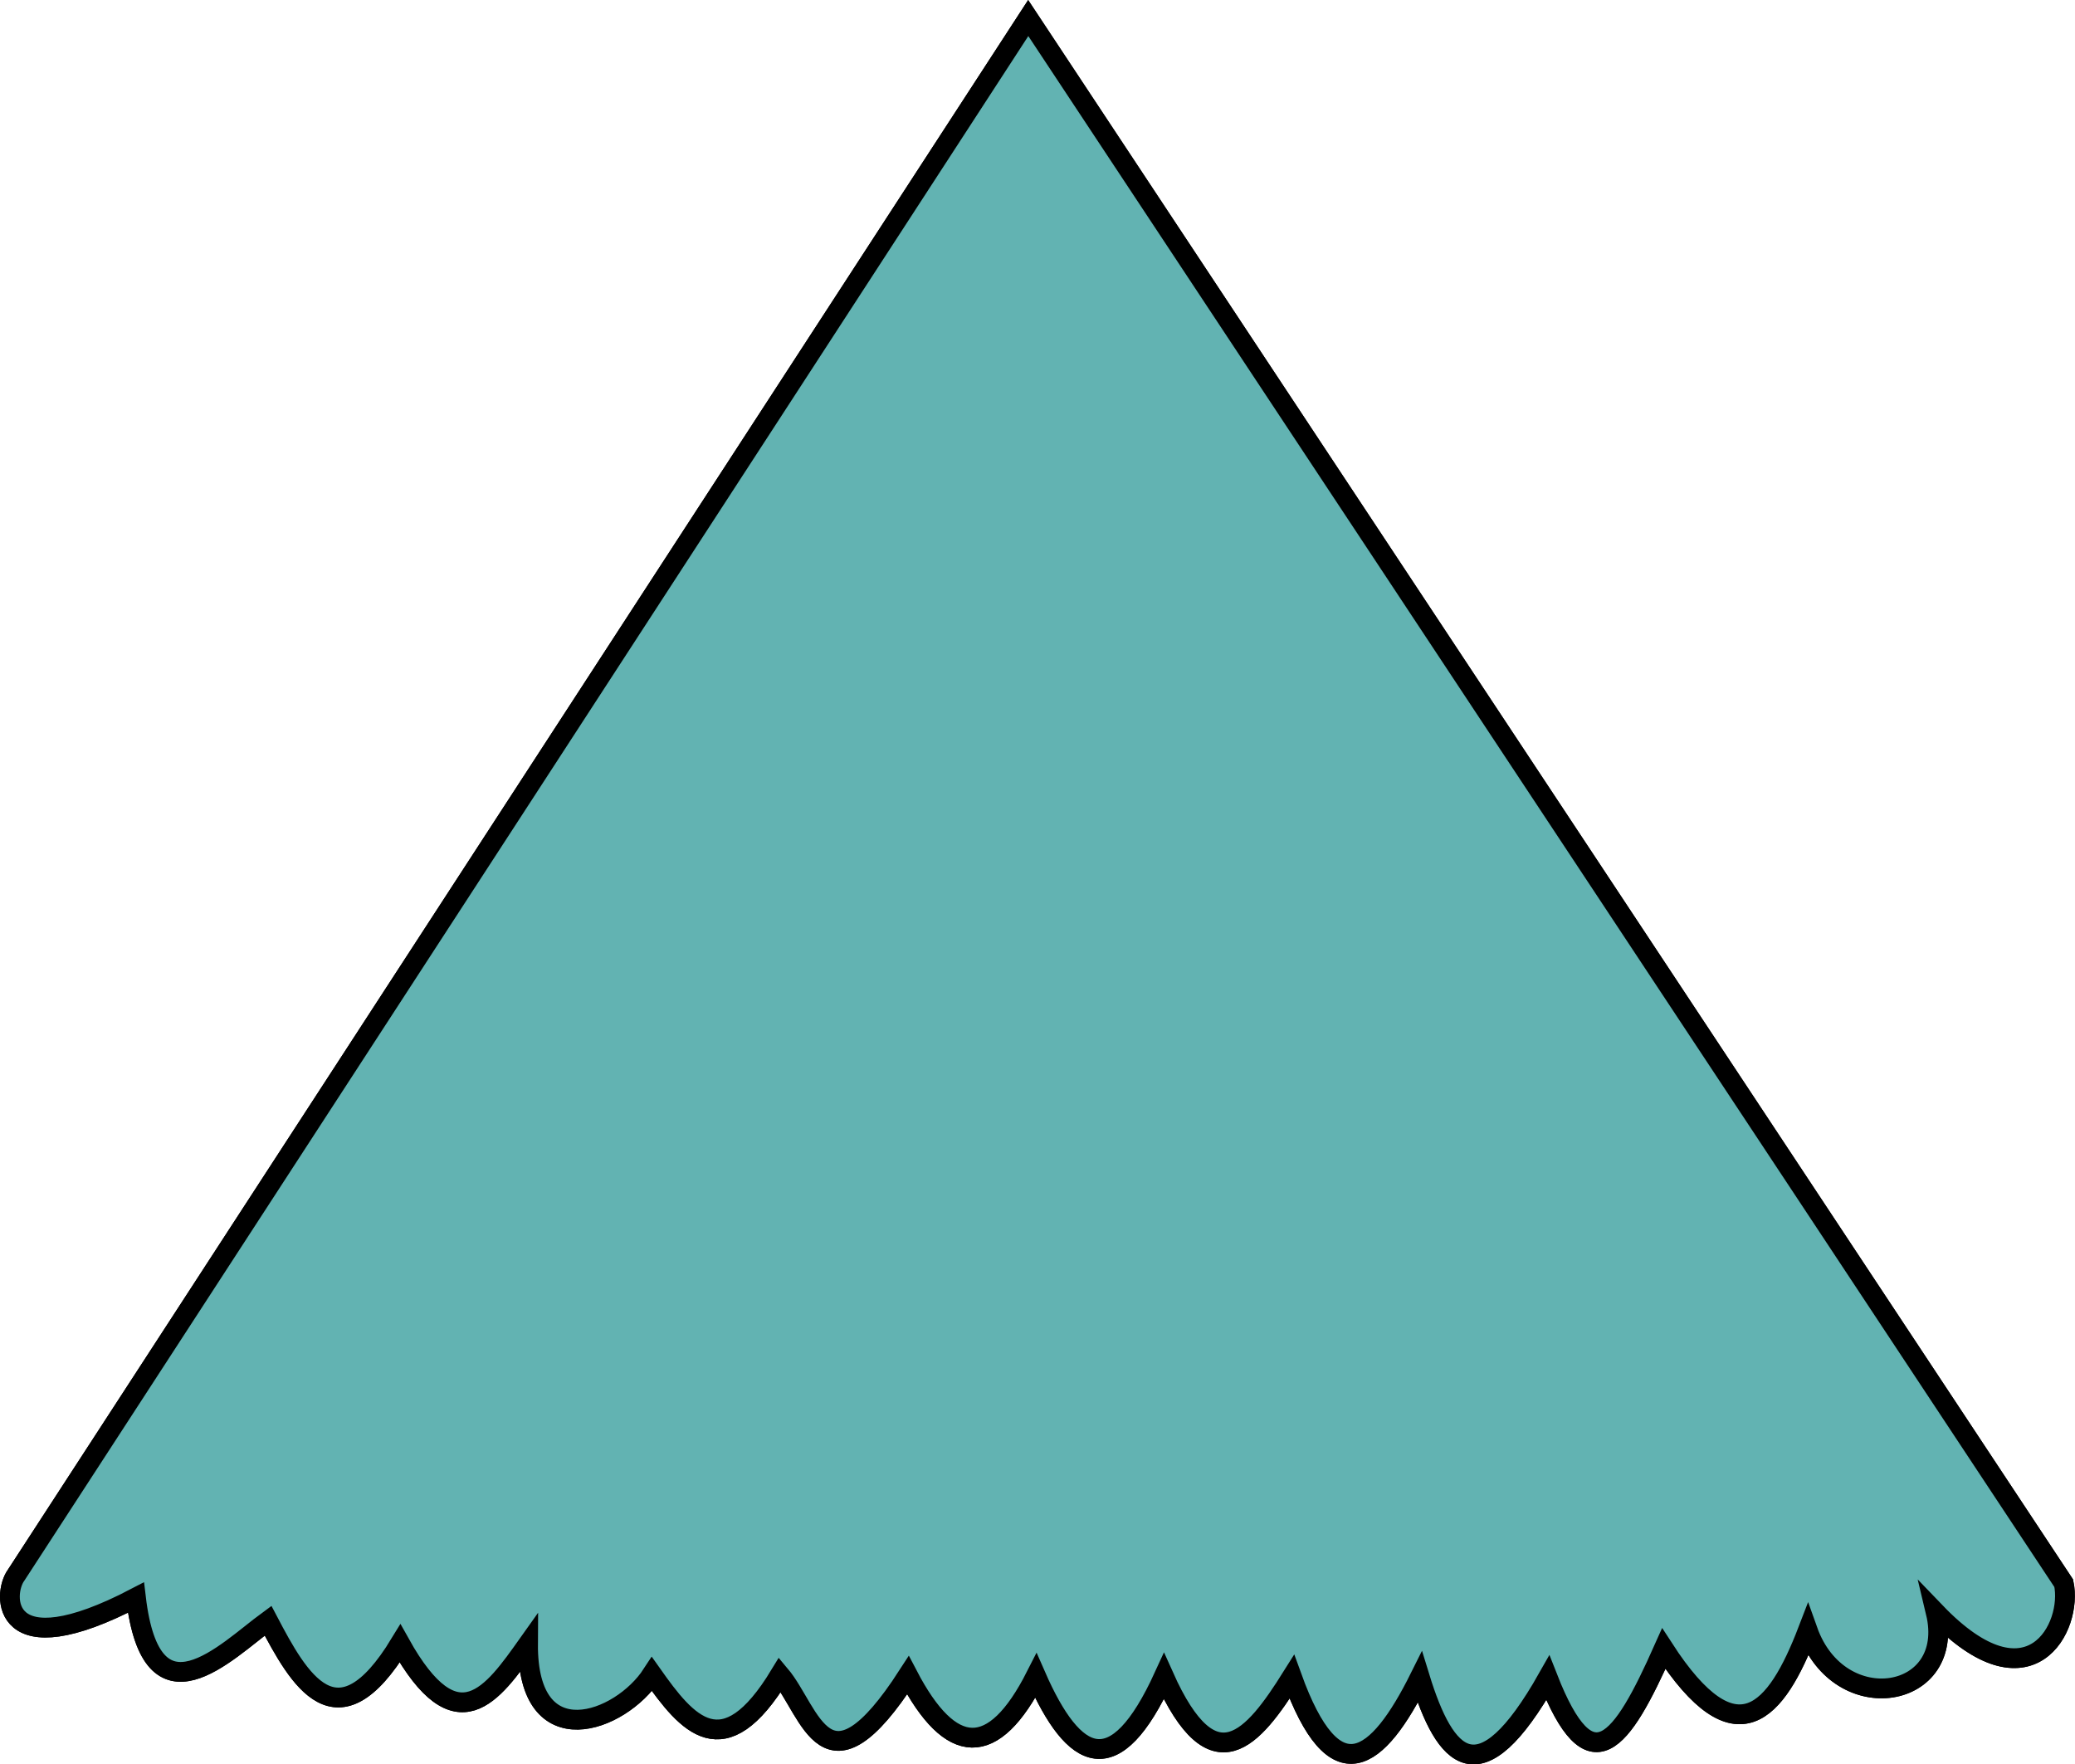 <?xml version="1.0" encoding="UTF-8" standalone="no"?>
<svg
   xmlns:dc="http://purl.org/dc/elements/1.1/"
   xmlns:cc="http://creativecommons.org/ns#"
   xmlns:rdf="http://www.w3.org/1999/02/22-rdf-syntax-ns#"
   xmlns:svg="http://www.w3.org/2000/svg"
   xmlns="http://www.w3.org/2000/svg"
   version="1.1"
   id="svg3507"
   viewBox="0 0 396.441 337.039"
   height="337.039"
   width="396.441">
  <defs
     id="defs3509" />
  <g
     transform="translate(-185.611,-343.841)"
     id="layer1">
    <path
       id="path5725-5"
       d="m 579.896,646.285 c 1.793,8.296 -6.421,24.338 -24.45,5.583 3.986,16.682 -18.39,20.472 -24.45,3.454 -6.029,15.683 -13.675,24.804 -27.514,3.454 -8.15,18.307 -14.002,26.356 -22.153,5.582 -13.09,23.14 -19.631,15.562 -24.45,-0.099 -8.149,16.371 -16.3,22.443 -24.45,-0.099 -7.414,11.809 -14.986,21.05 -24.45,-0.099 -9.356,20.446 -17.166,16.522 -24.45,-0.099 -8.149,16.064 -16.3,15.502 -24.45,-0.099 -15.732,24.353 -18.489,6.976 -24.45,-0.099 -10.819,17.846 -17.717,9.432 -24.45,-0.099 -6.027,9.272 -23.82,15.823 -23.684,-5.773 -6.805,9.58 -13.578,19.397 -24.45,-0.099 -12.078,19.852 -19.289,6.936 -25.216,-4.351 -8.101,5.932 -22.26,20.805 -25.248,-4.417 -25.984,13.575 -25.531,-0.718 -22.886,-4.285 L 382.061,347.286 Z"
       style="opacity:1;fill:#008080;fill-opacity:1;stroke:#000000;stroke-width:3.778;stroke-linecap:butt;stroke-linejoin:miter;stroke-miterlimit:4;stroke-dasharray:none;stroke-dashoffset:0;stroke-opacity:1" />
    <path
       id="path5725-7"
       d="m 579.896,646.285 c 1.793,8.296 -6.421,24.338 -24.45,5.583 3.986,16.682 -18.39,20.472 -24.45,3.454 -6.029,15.683 -13.675,24.804 -27.514,3.454 -8.15,18.307 -14.002,26.356 -22.153,5.582 -13.09,23.14 -19.631,15.562 -24.45,-0.099 -8.149,16.371 -16.3,22.443 -24.45,-0.099 -7.414,11.809 -14.986,21.05 -24.45,-0.099 -9.356,20.446 -17.166,16.522 -24.45,-0.099 -8.149,16.064 -16.3,15.502 -24.45,-0.099 -15.732,24.353 -18.489,6.976 -24.45,-0.099 -10.819,17.846 -17.717,9.432 -24.45,-0.099 -6.027,9.272 -23.82,15.823 -23.684,-5.773 -6.805,9.58 -13.578,19.397 -24.45,-0.099 -12.078,19.852 -19.289,6.936 -25.216,-4.351 -8.101,5.932 -22.26,20.805 -25.248,-4.417 -25.984,13.575 -25.531,-0.718 -22.886,-4.285 L 382.061,347.286 Z"
       style="opacity:1;fill:#62b3b2;fill-opacity:1;stroke:#000000;stroke-width:3.778;stroke-linecap:butt;stroke-linejoin:miter;stroke-miterlimit:4;stroke-dasharray:none;stroke-dashoffset:0;stroke-opacity:1" />
  </g>
</svg>
